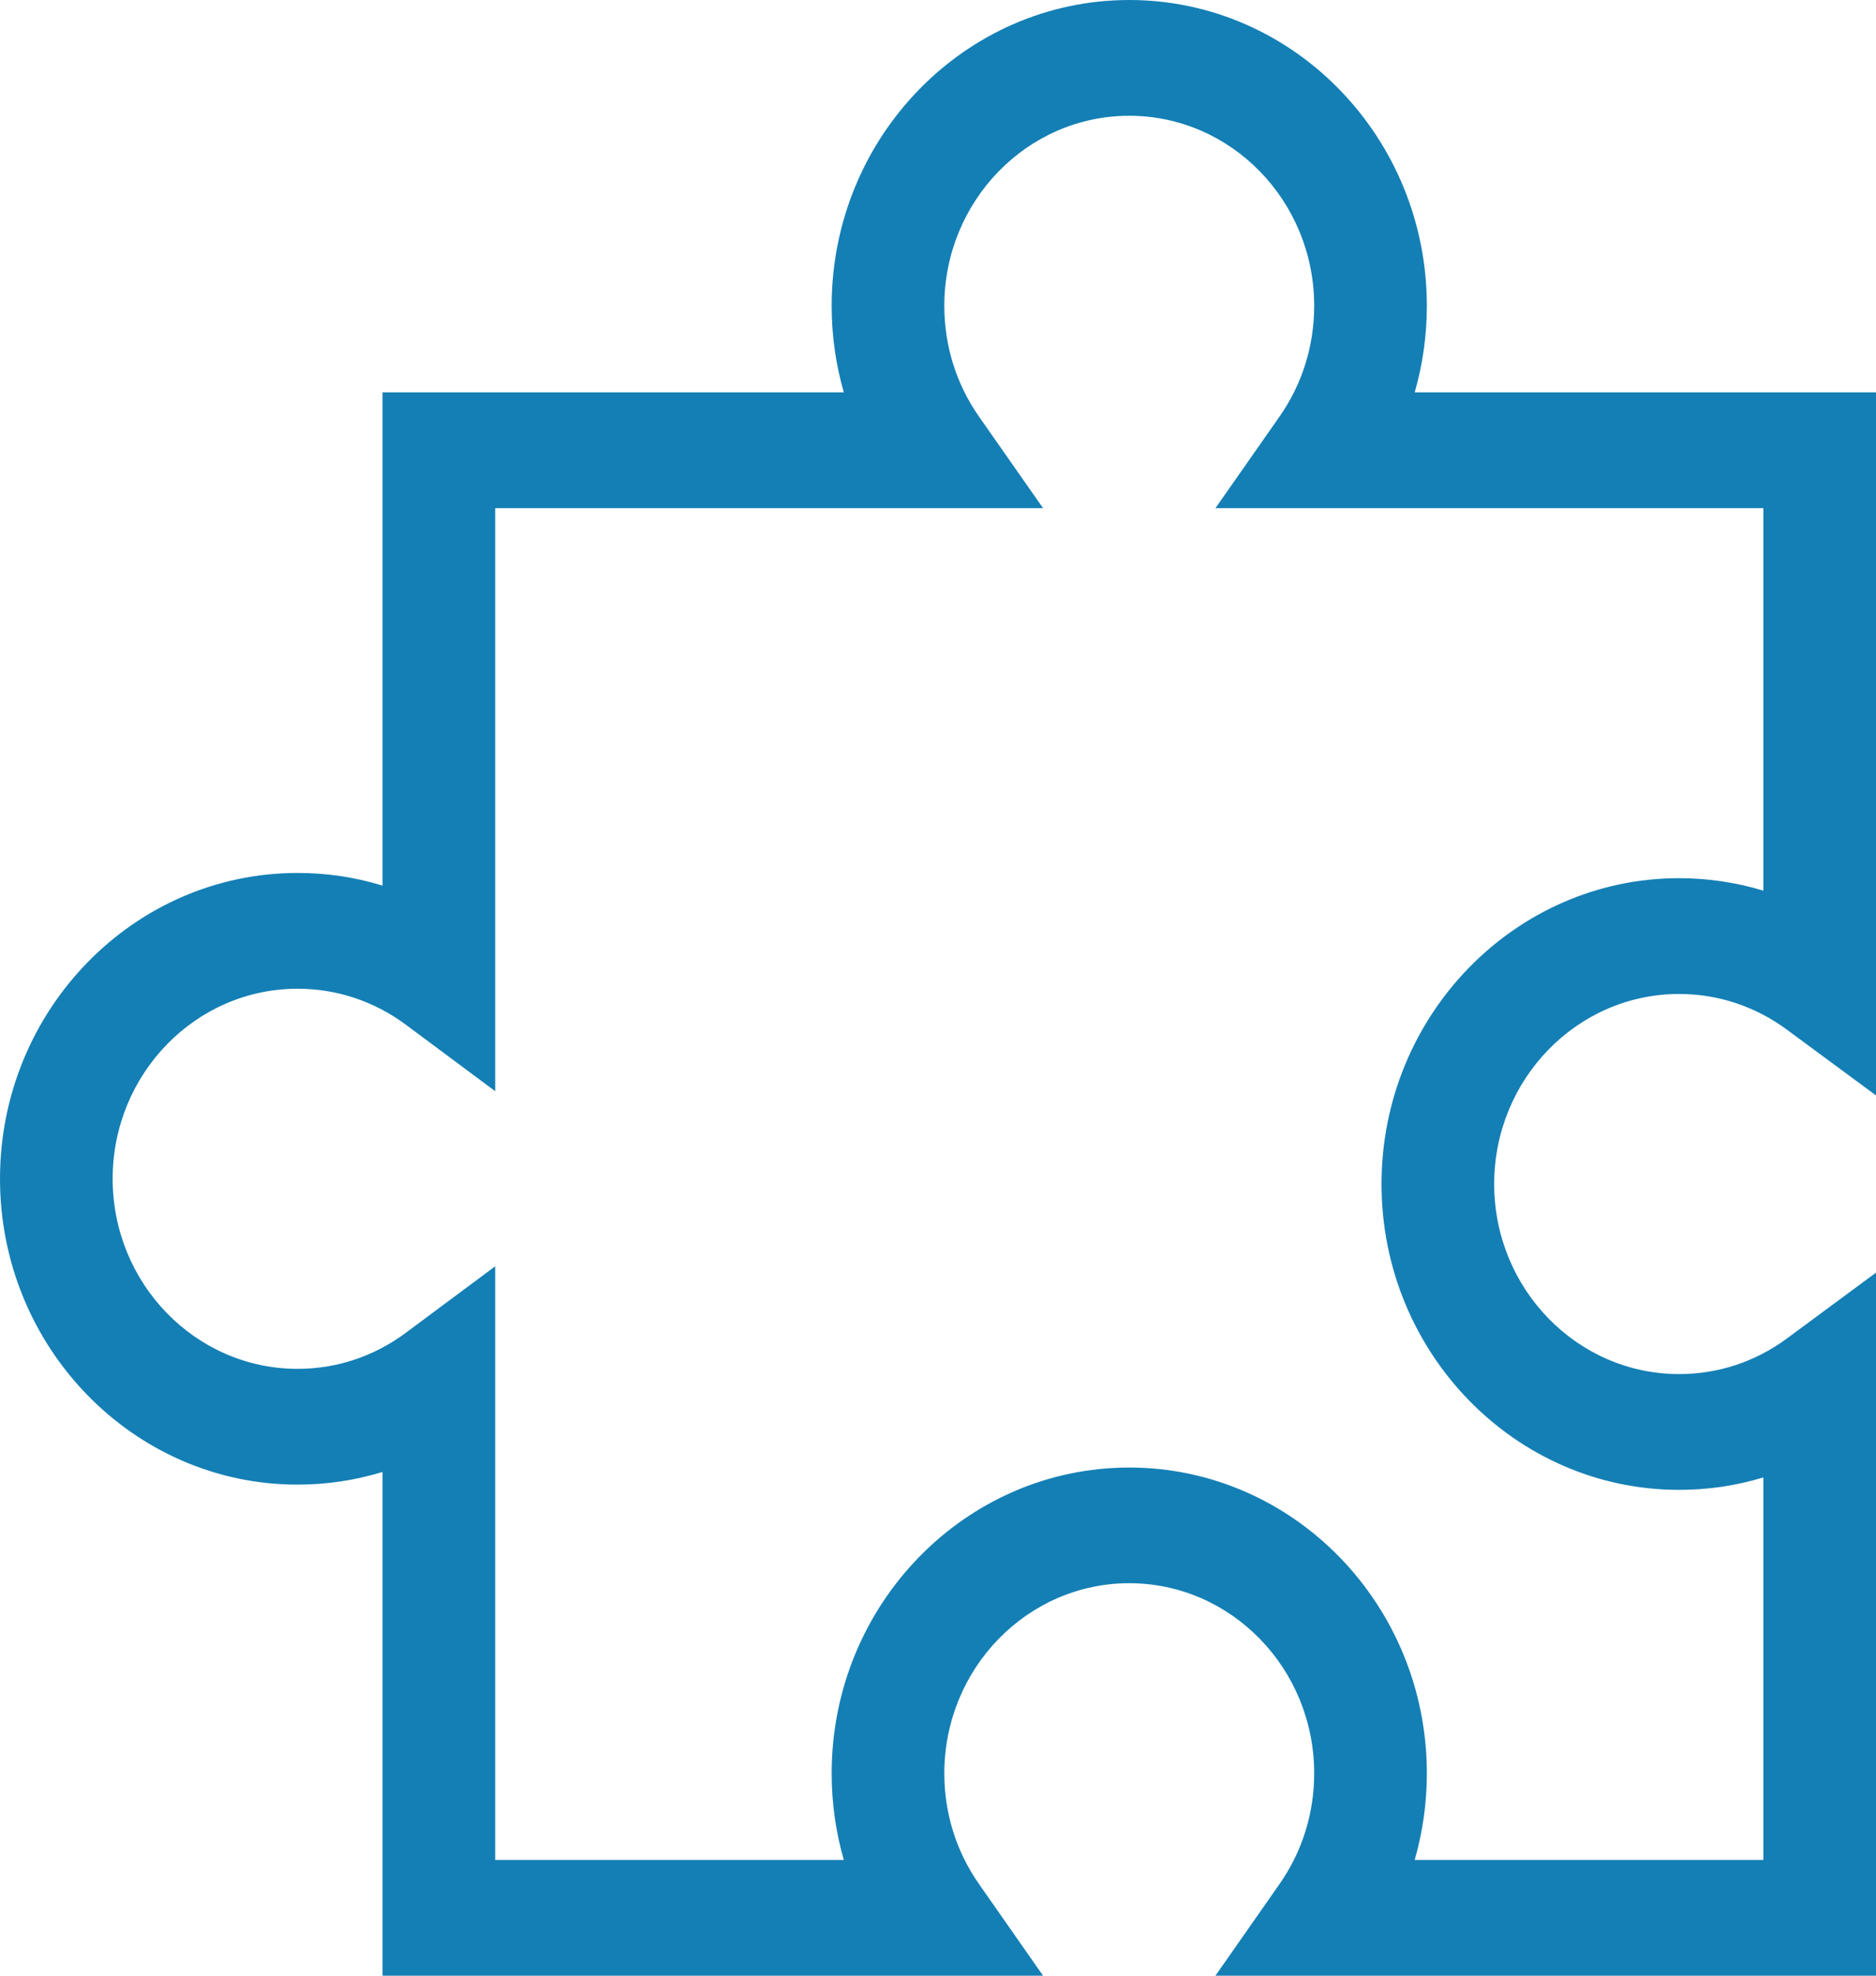 <svg width="19" height="20" viewBox="0 0 19 20" version="1.1" xmlns="http://www.w3.org/2000/svg" xmlns:xlink="http://www.w3.org/1999/xlink">
<title>puzzle</title>
<desc>Created using Figma</desc>
<g id="Canvas" transform="translate(-875 -5564)">
<g id="puzzle">
<g id="Group">
<g id="Group">
<g id="Vector">
<use xlink:href="#path0_fill" transform="translate(875 5564)" fill="#147FB5"/>
</g>
</g>
</g>
</g>
</g>
<defs>
<path id="path0_fill" d="M 18.097 13.55C 17.777 13.786 17.4 13.91 17.006 13.91C 15.973 13.91 15.133 13.047 15.133 11.986C 15.133 10.925 15.973 10.062 17.006 10.062C 17.4 10.062 17.777 10.187 18.097 10.423L 19 11.089L 19 3.972L 14.328 3.972C 14.409 3.691 14.451 3.396 14.451 3.096C 14.451 1.389 13.099 0 11.437 0C 9.775 0 8.423 1.389 8.423 3.096C 8.423 3.396 8.465 3.691 8.546 3.972L 3.874 3.972L 3.874 8.965C 3.598 8.88 3.309 8.837 3.014 8.837C 1.352 8.837 5.65721e-09 10.226 5.65721e-09 11.933C 5.65721e-09 13.64 1.352 15.029 3.014 15.029C 3.309 15.029 3.598 14.985 3.874 14.901L 3.874 20L 10.564 20L 9.915 19.072C 9.685 18.744 9.564 18.356 9.564 17.952C 9.564 16.891 10.404 16.027 11.437 16.027C 12.47 16.027 13.31 16.891 13.31 17.952C 13.31 18.356 13.189 18.744 12.959 19.072L 12.31 20L 19 20L 19 12.883L 18.097 13.55ZM 17.859 18.828L 14.328 18.828C 14.409 18.546 14.451 18.252 14.451 17.952C 14.451 16.244 13.099 14.856 11.437 14.856C 9.775 14.856 8.423 16.244 8.423 17.952C 8.423 18.252 8.465 18.546 8.546 18.828L 5.015 18.828L 5.015 12.819L 4.11 13.492C 3.789 13.731 3.41 13.857 3.014 13.857C 1.981 13.857 1.141 12.994 1.141 11.933C 1.141 10.872 1.981 10.009 3.014 10.009C 3.41 10.009 3.789 10.135 4.11 10.373L 5.015 11.046L 5.015 5.144L 10.564 5.144L 9.915 4.217C 9.685 3.888 9.564 3.501 9.564 3.096C 9.564 2.035 10.404 1.172 11.437 1.172C 12.47 1.172 13.31 2.035 13.31 3.096C 13.31 3.501 13.189 3.888 12.959 4.217L 12.31 5.144L 17.859 5.144L 17.859 9.016C 17.585 8.933 17.298 8.89 17.006 8.89C 15.344 8.89 13.992 10.279 13.992 11.986C 13.992 13.693 15.344 15.082 17.006 15.082C 17.298 15.082 17.585 15.04 17.859 14.956L 17.859 18.828Z"/>
</defs>
</svg>

